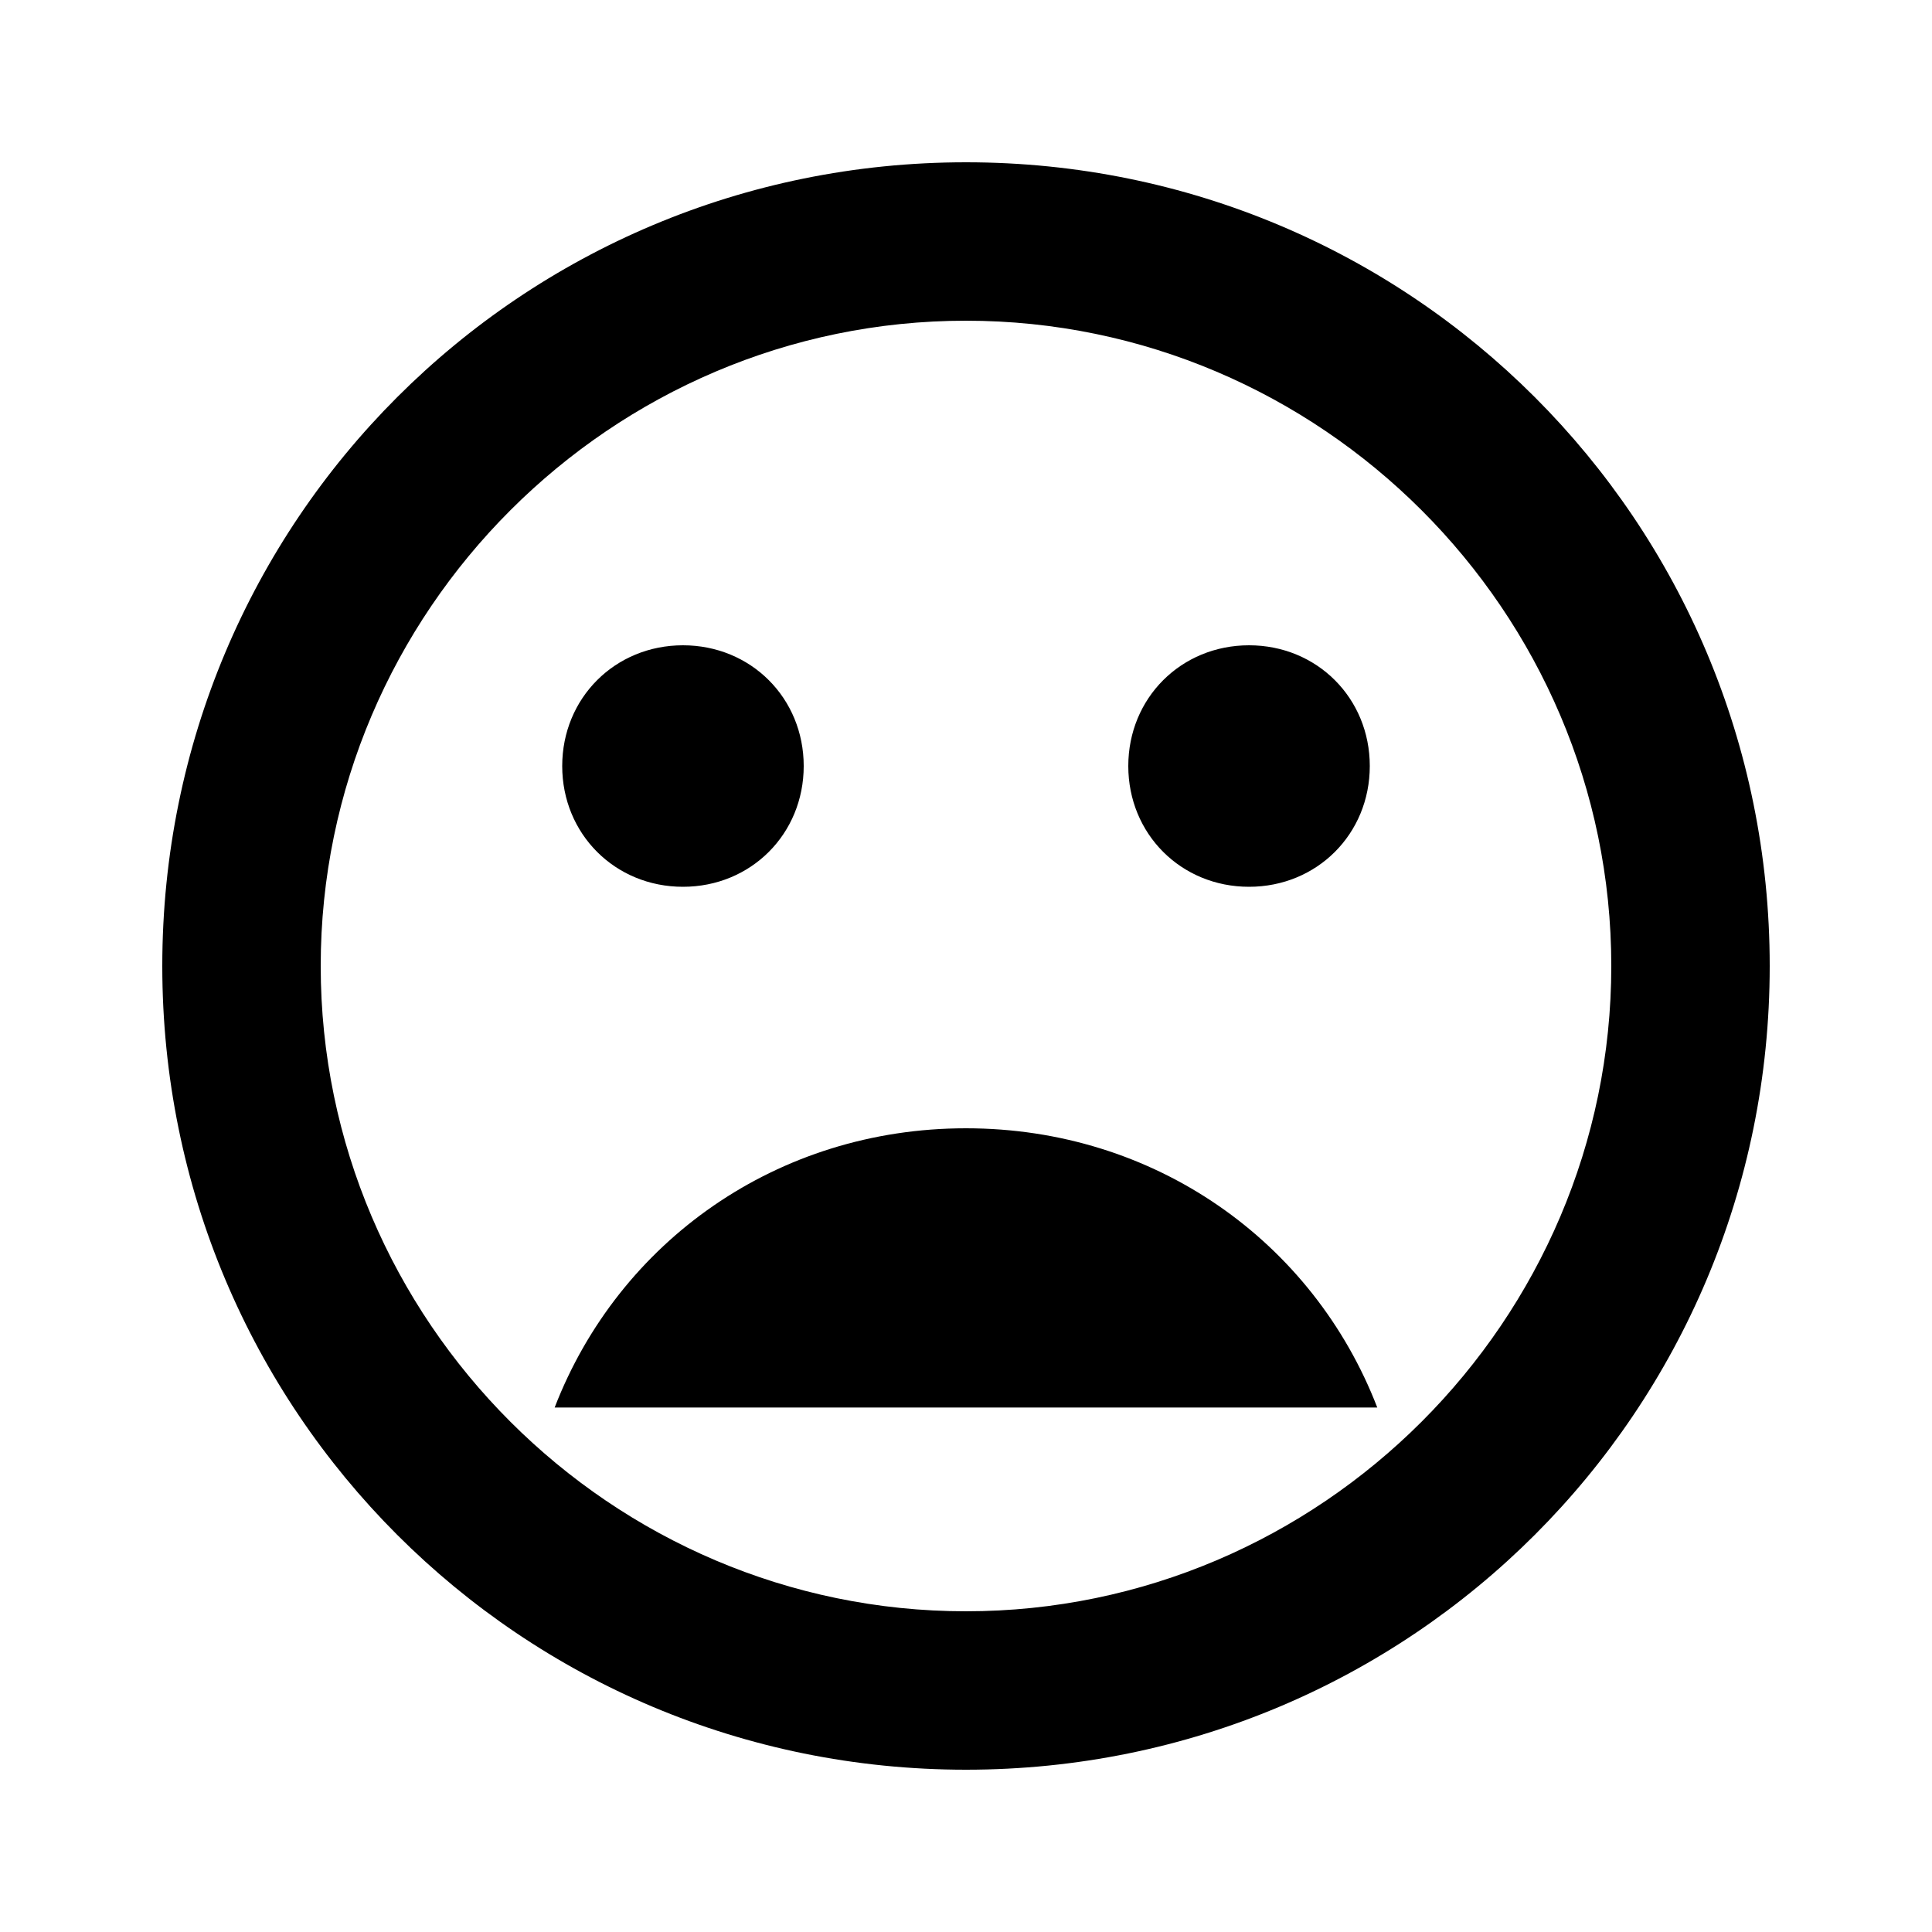 <?xml version="1.0" encoding="utf-8"?>
<!-- Generated by IcoMoon.io -->
<!DOCTYPE svg PUBLIC "-//W3C//DTD SVG 1.1//EN" "http://www.w3.org/Graphics/SVG/1.1/DTD/svg11.dtd">
<svg version="1.1" xmlns="http://www.w3.org/2000/svg" xmlns:xlink="http://www.w3.org/1999/xlink" width="24" height="24" viewBox="0 0 24 24">
<path d="M12 14.016c2.344 0 4.313 1.406 5.109 3.469h-10.219c0.797-2.063 2.766-3.469 5.109-3.469zM8.484 11.016c-0.844 0-1.5-0.656-1.5-1.5s0.656-1.5 1.5-1.5 1.5 0.656 1.5 1.5-0.656 1.5-1.5 1.5zM15.516 11.016c-0.844 0-1.5-0.656-1.5-1.5s0.656-1.5 1.5-1.5 1.5 0.656 1.5 1.5-0.656 1.5-1.5 1.5zM12 20.016c4.406 0 8.016-3.609 8.016-8.016s-3.609-8.016-8.016-8.016-8.016 3.609-8.016 8.016 3.609 8.016 8.016 8.016zM12 2.016c5.531 0 9.984 4.453 9.984 9.984s-4.453 9.984-9.984 9.984-9.984-4.453-9.984-9.984 4.453-9.984 9.984-9.984z"></path>
</svg>

